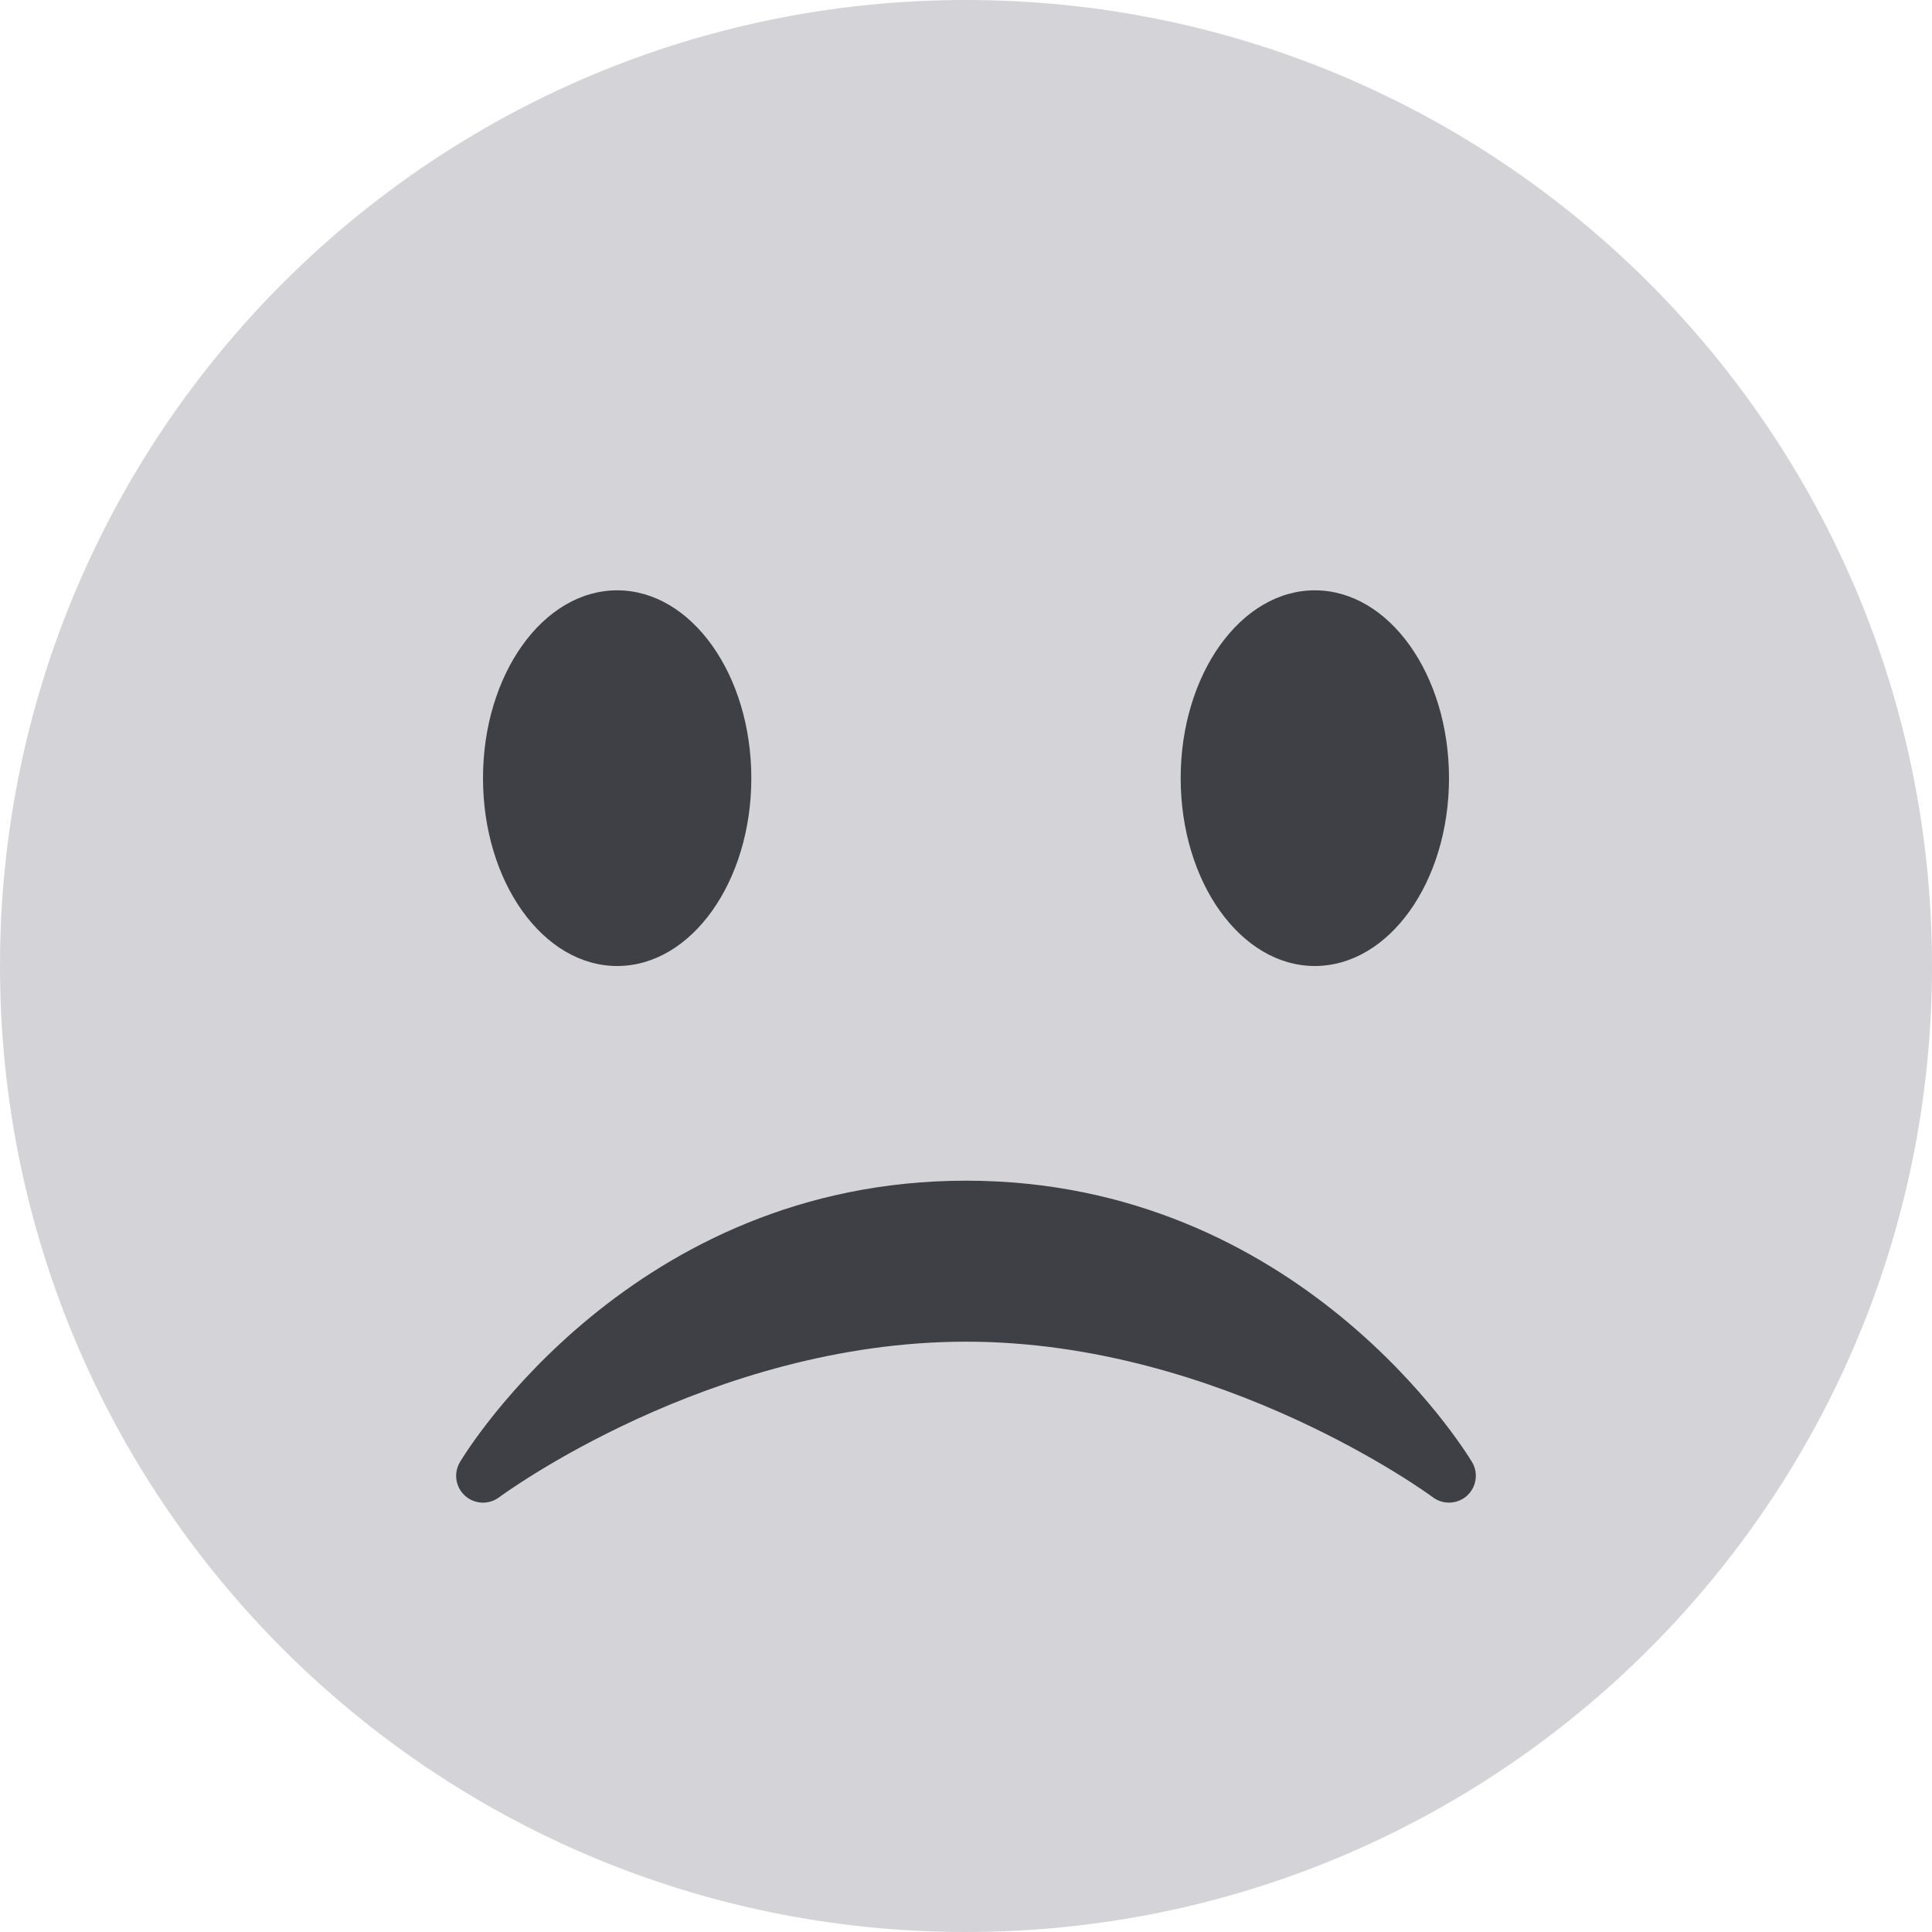 <svg width="60" height="60" viewBox="0 0 60 60" fill="none" xmlns="http://www.w3.org/2000/svg">
<path d="M60 30C60 46.568 46.568 60 30 60C13.433 60 0 46.568 0 30C0 13.433 13.433 0 30 0C46.568 0 60 13.433 60 30Z" fill="#D4D4D8"/>
<path d="M19.167 30C21.468 30 23.333 27.388 23.333 24.167C23.333 20.945 21.468 18.333 19.167 18.333C16.866 18.333 15 20.945 15 24.167C15 27.388 16.866 30 19.167 30Z" fill="#3F3F46"/>
<path d="M40.833 30C43.135 30 45 27.388 45 24.167C45 20.945 43.135 18.333 40.833 18.333C38.532 18.333 36.667 20.945 36.667 24.167C36.667 27.388 38.532 30 40.833 30Z" fill="#3F3F46"/>
<path d="M14.442 46.452C14.738 46.72 15.182 46.737 15.5 46.5C15.565 46.452 22.037 41.667 30 41.667C37.943 41.667 44.437 46.452 44.5 46.5C44.818 46.737 45.262 46.717 45.558 46.452C45.853 46.185 45.92 45.745 45.715 45.405C45.5 45.048 40.353 36.667 30 36.667C19.647 36.667 14.498 45.047 14.285 45.405C14.08 45.747 14.145 46.185 14.442 46.452V46.452Z" fill="#3F3F46"/>
</svg>
